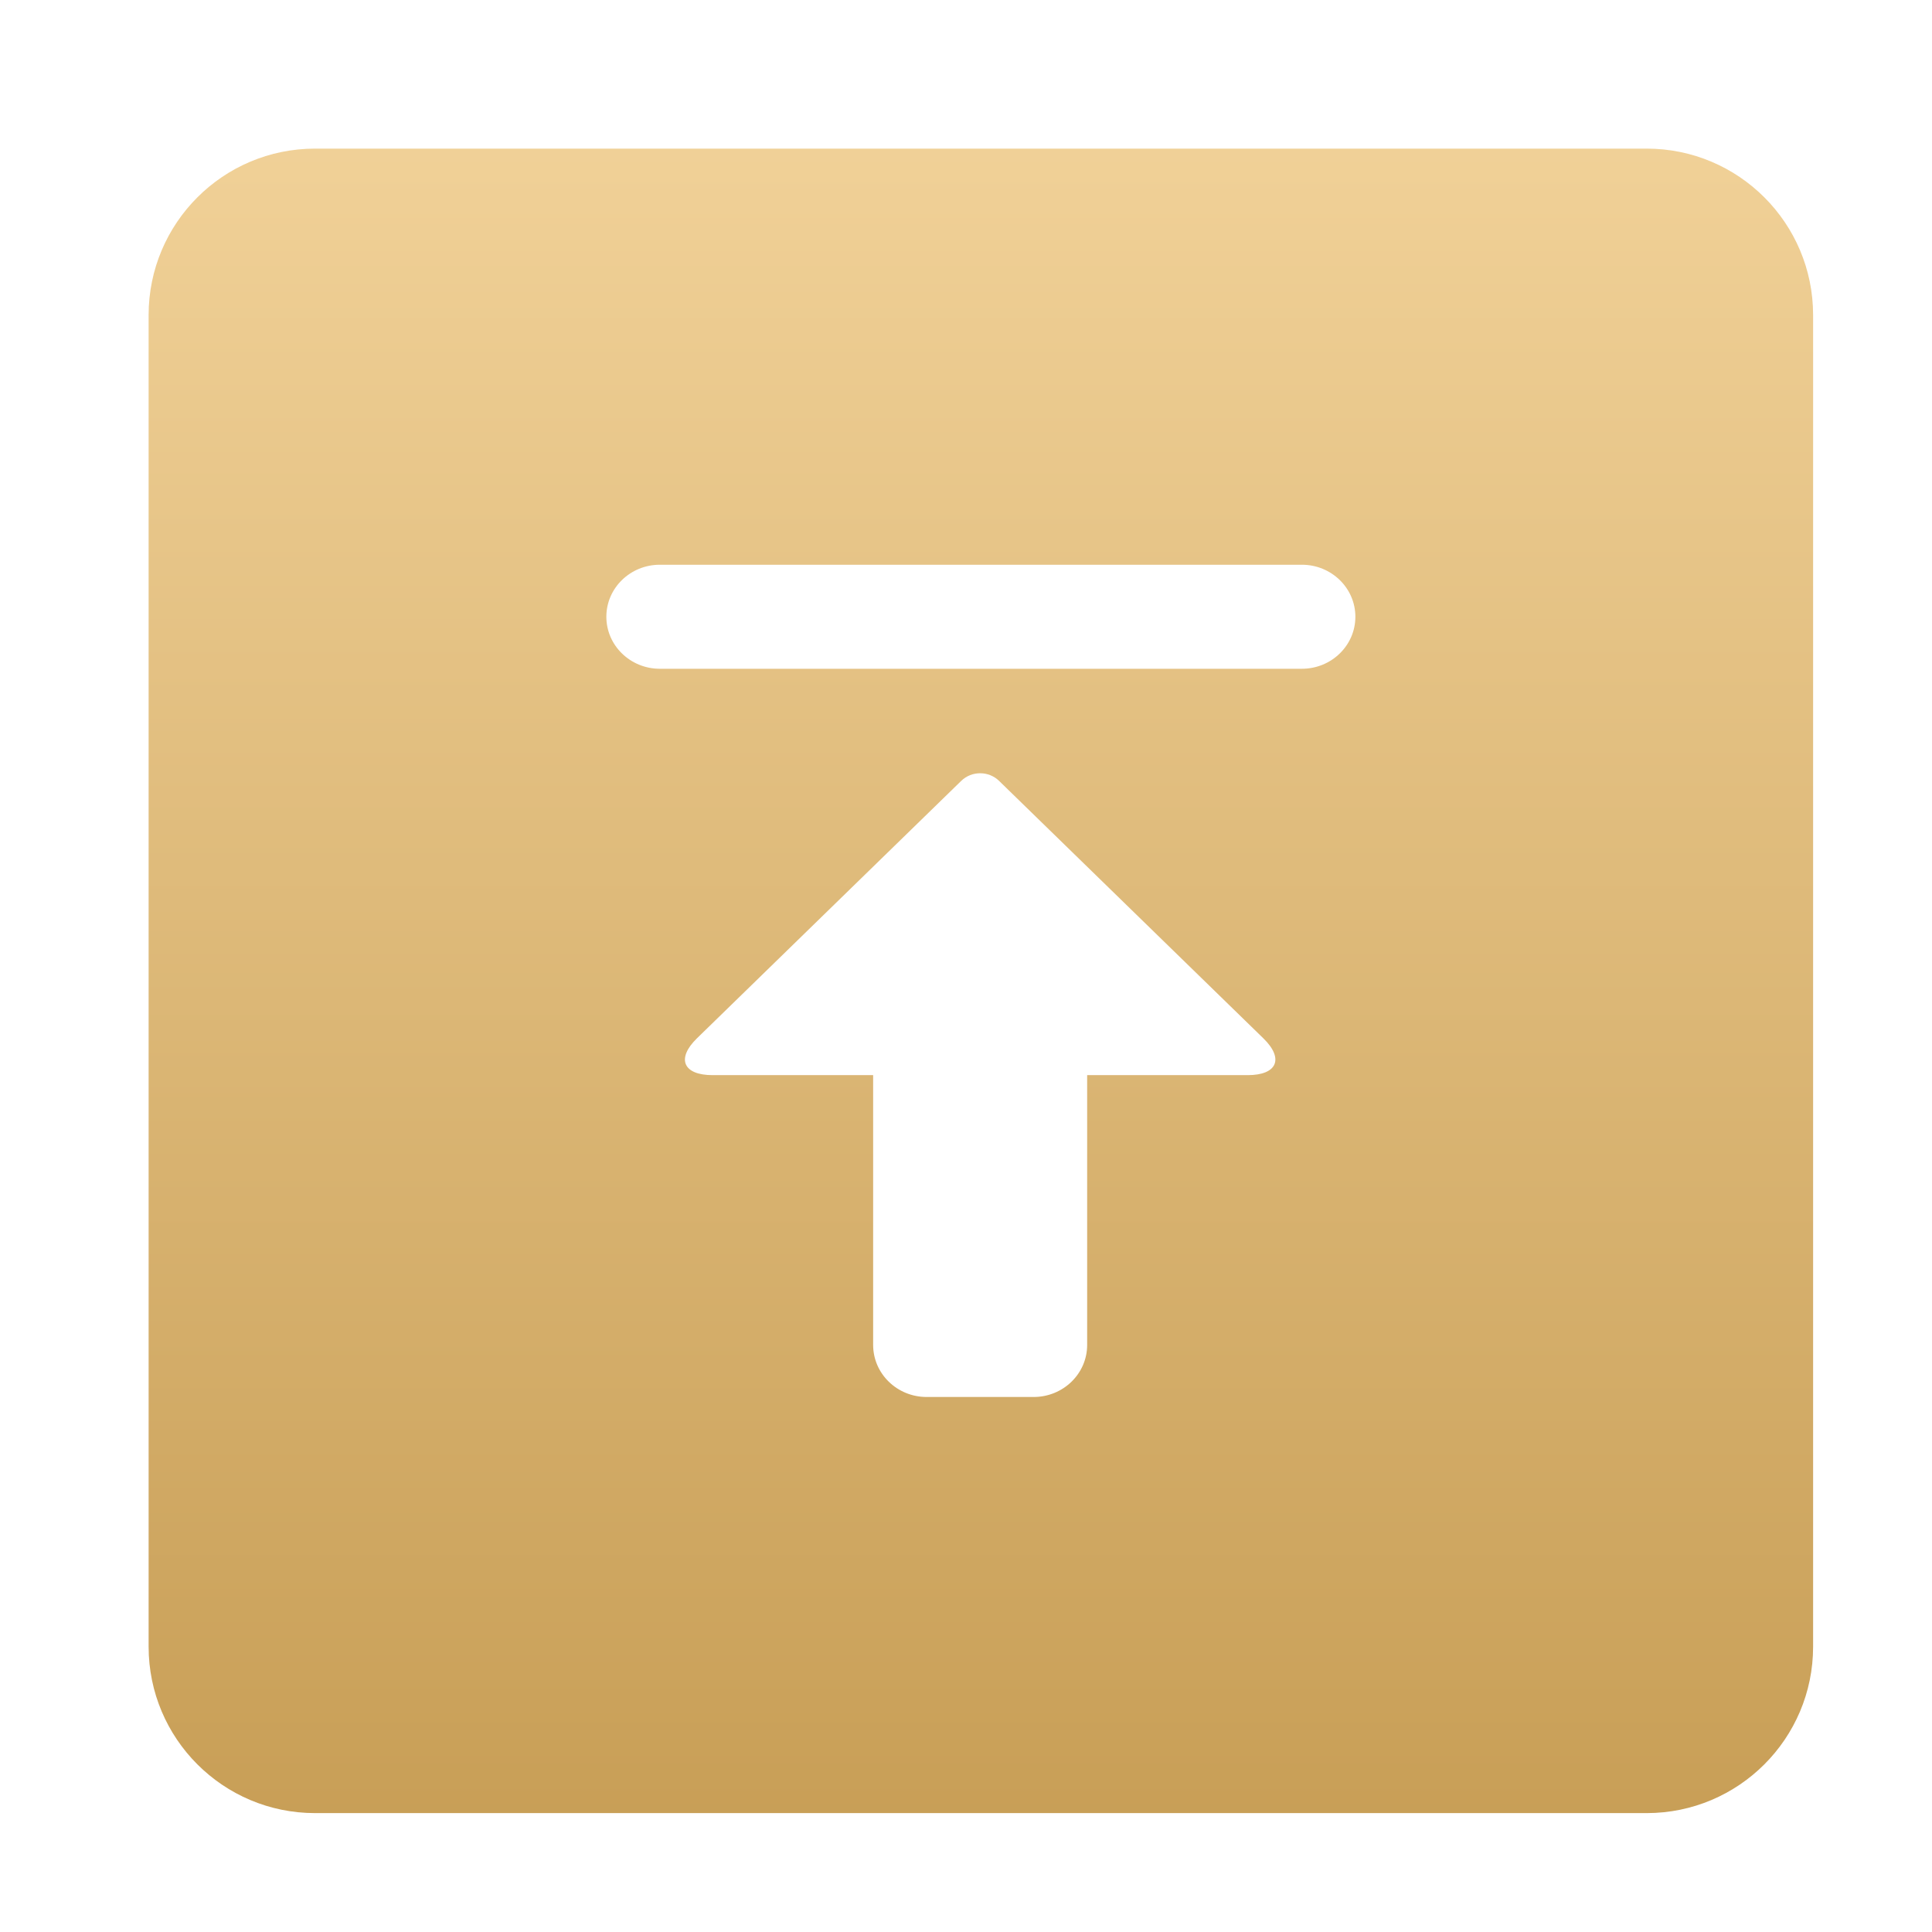 <?xml version="1.0" encoding="UTF-8"?>
<svg width="65px" height="65px" viewBox="0 0 65 65" version="1.1" xmlns="http://www.w3.org/2000/svg" xmlns:xlink="http://www.w3.org/1999/xlink">
    <!-- Generator: Sketch 51.1 (57501) - http://www.bohemiancoding.com/sketch -->
    <title>优先置顶</title>
    <desc>Created with Sketch.</desc>
    <defs>
        <linearGradient x1="50%" y1="100%" x2="50%" y2="-2.48949813e-15%" id="linearGradient-1">
            <stop stop-color="#C79D54" offset="0%"></stop>
            <stop stop-color="#F0D096" offset="100%"></stop>
        </linearGradient>
    </defs>
    <g id="Page-2" stroke="none" stroke-width="1" fill="none" fill-rule="evenodd" fill-opacity="0.99">
        <g id="会员详情页定稿" transform="translate(-53, -884)" fill="url(#linearGradient-1)">
            <g id="点歌专享特权" transform="translate(29, 794)">
                <path d="M67.8,112.5 C68.794,112.5 69.6,111.717 69.6,110.75 C69.6,109.783 68.793,109 67.8,109 L46.2,109 C45.206,109 44.4,109.783 44.4,110.75 C44.4,111.716 45.206,112.5 46.2,112.5 L67.8,112.5 Z M56.34,116.271 L47.448,124.933 C46.746,125.617 46.982,126.172 47.976,126.172 L53.376,126.172 L53.376,135.25 C53.376,136.216 54.182,137 55.175,137 L58.776,137 C59.77,137 60.576,136.216 60.576,135.25 L60.576,126.172 L65.976,126.172 C66.97,126.172 67.207,125.617 66.504,124.933 L57.612,116.271 C57.261,115.93 56.691,115.93 56.34,116.271 Z M34.6,95 L79.4,95 C82.493,95 85,97.507 85,100.6 L85,145.4 C85,148.493 82.493,151 79.4,151 L34.6,151 C31.507,151 29,148.493 29,145.4 L29,100.6 C29,97.507 31.507,95 34.6,95 Z" id="优先置顶"></path>
            </g>
        </g>
    </g>
</svg>